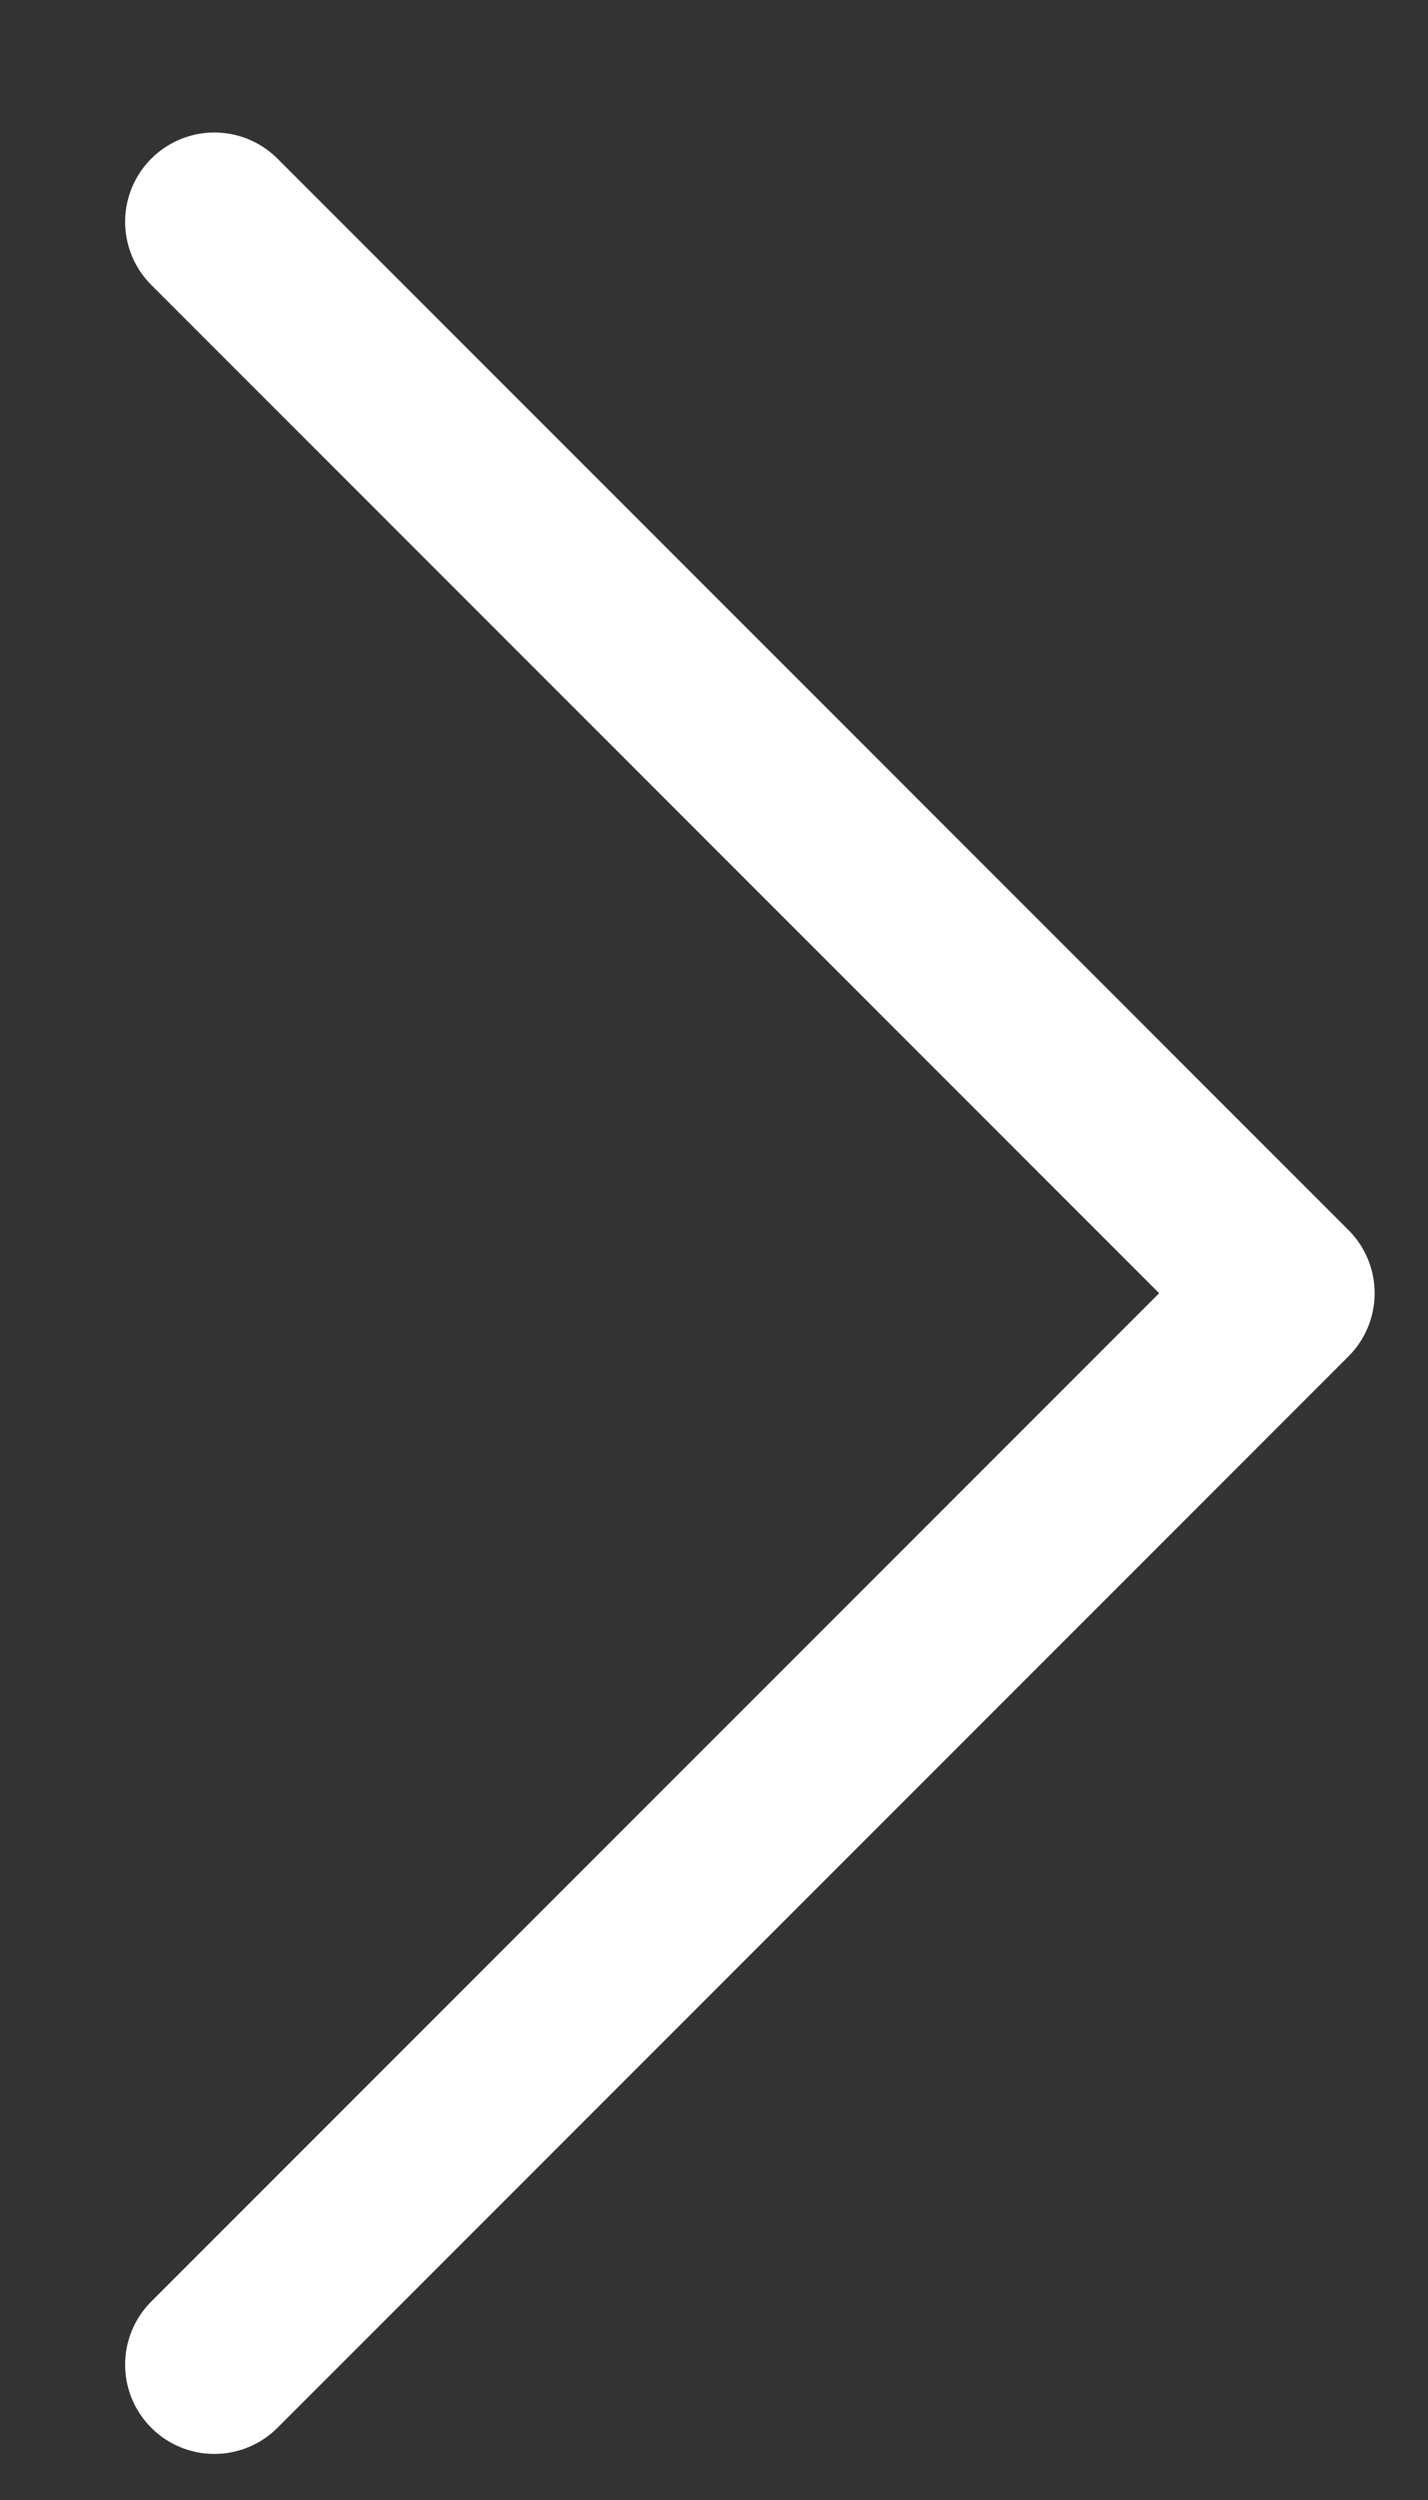 <svg width="8" height="14" viewBox="0 0 8 14" fill="none" xmlns="http://www.w3.org/2000/svg">
<rect x="0" y="0" width="8" height="14" fill="#333333" stroke="none"/>
<path d="M1.201 13.242L7.201 7.242L1.201 1.242" stroke="white" stroke-linecap="round" stroke-linejoin="round"/>
</svg>
